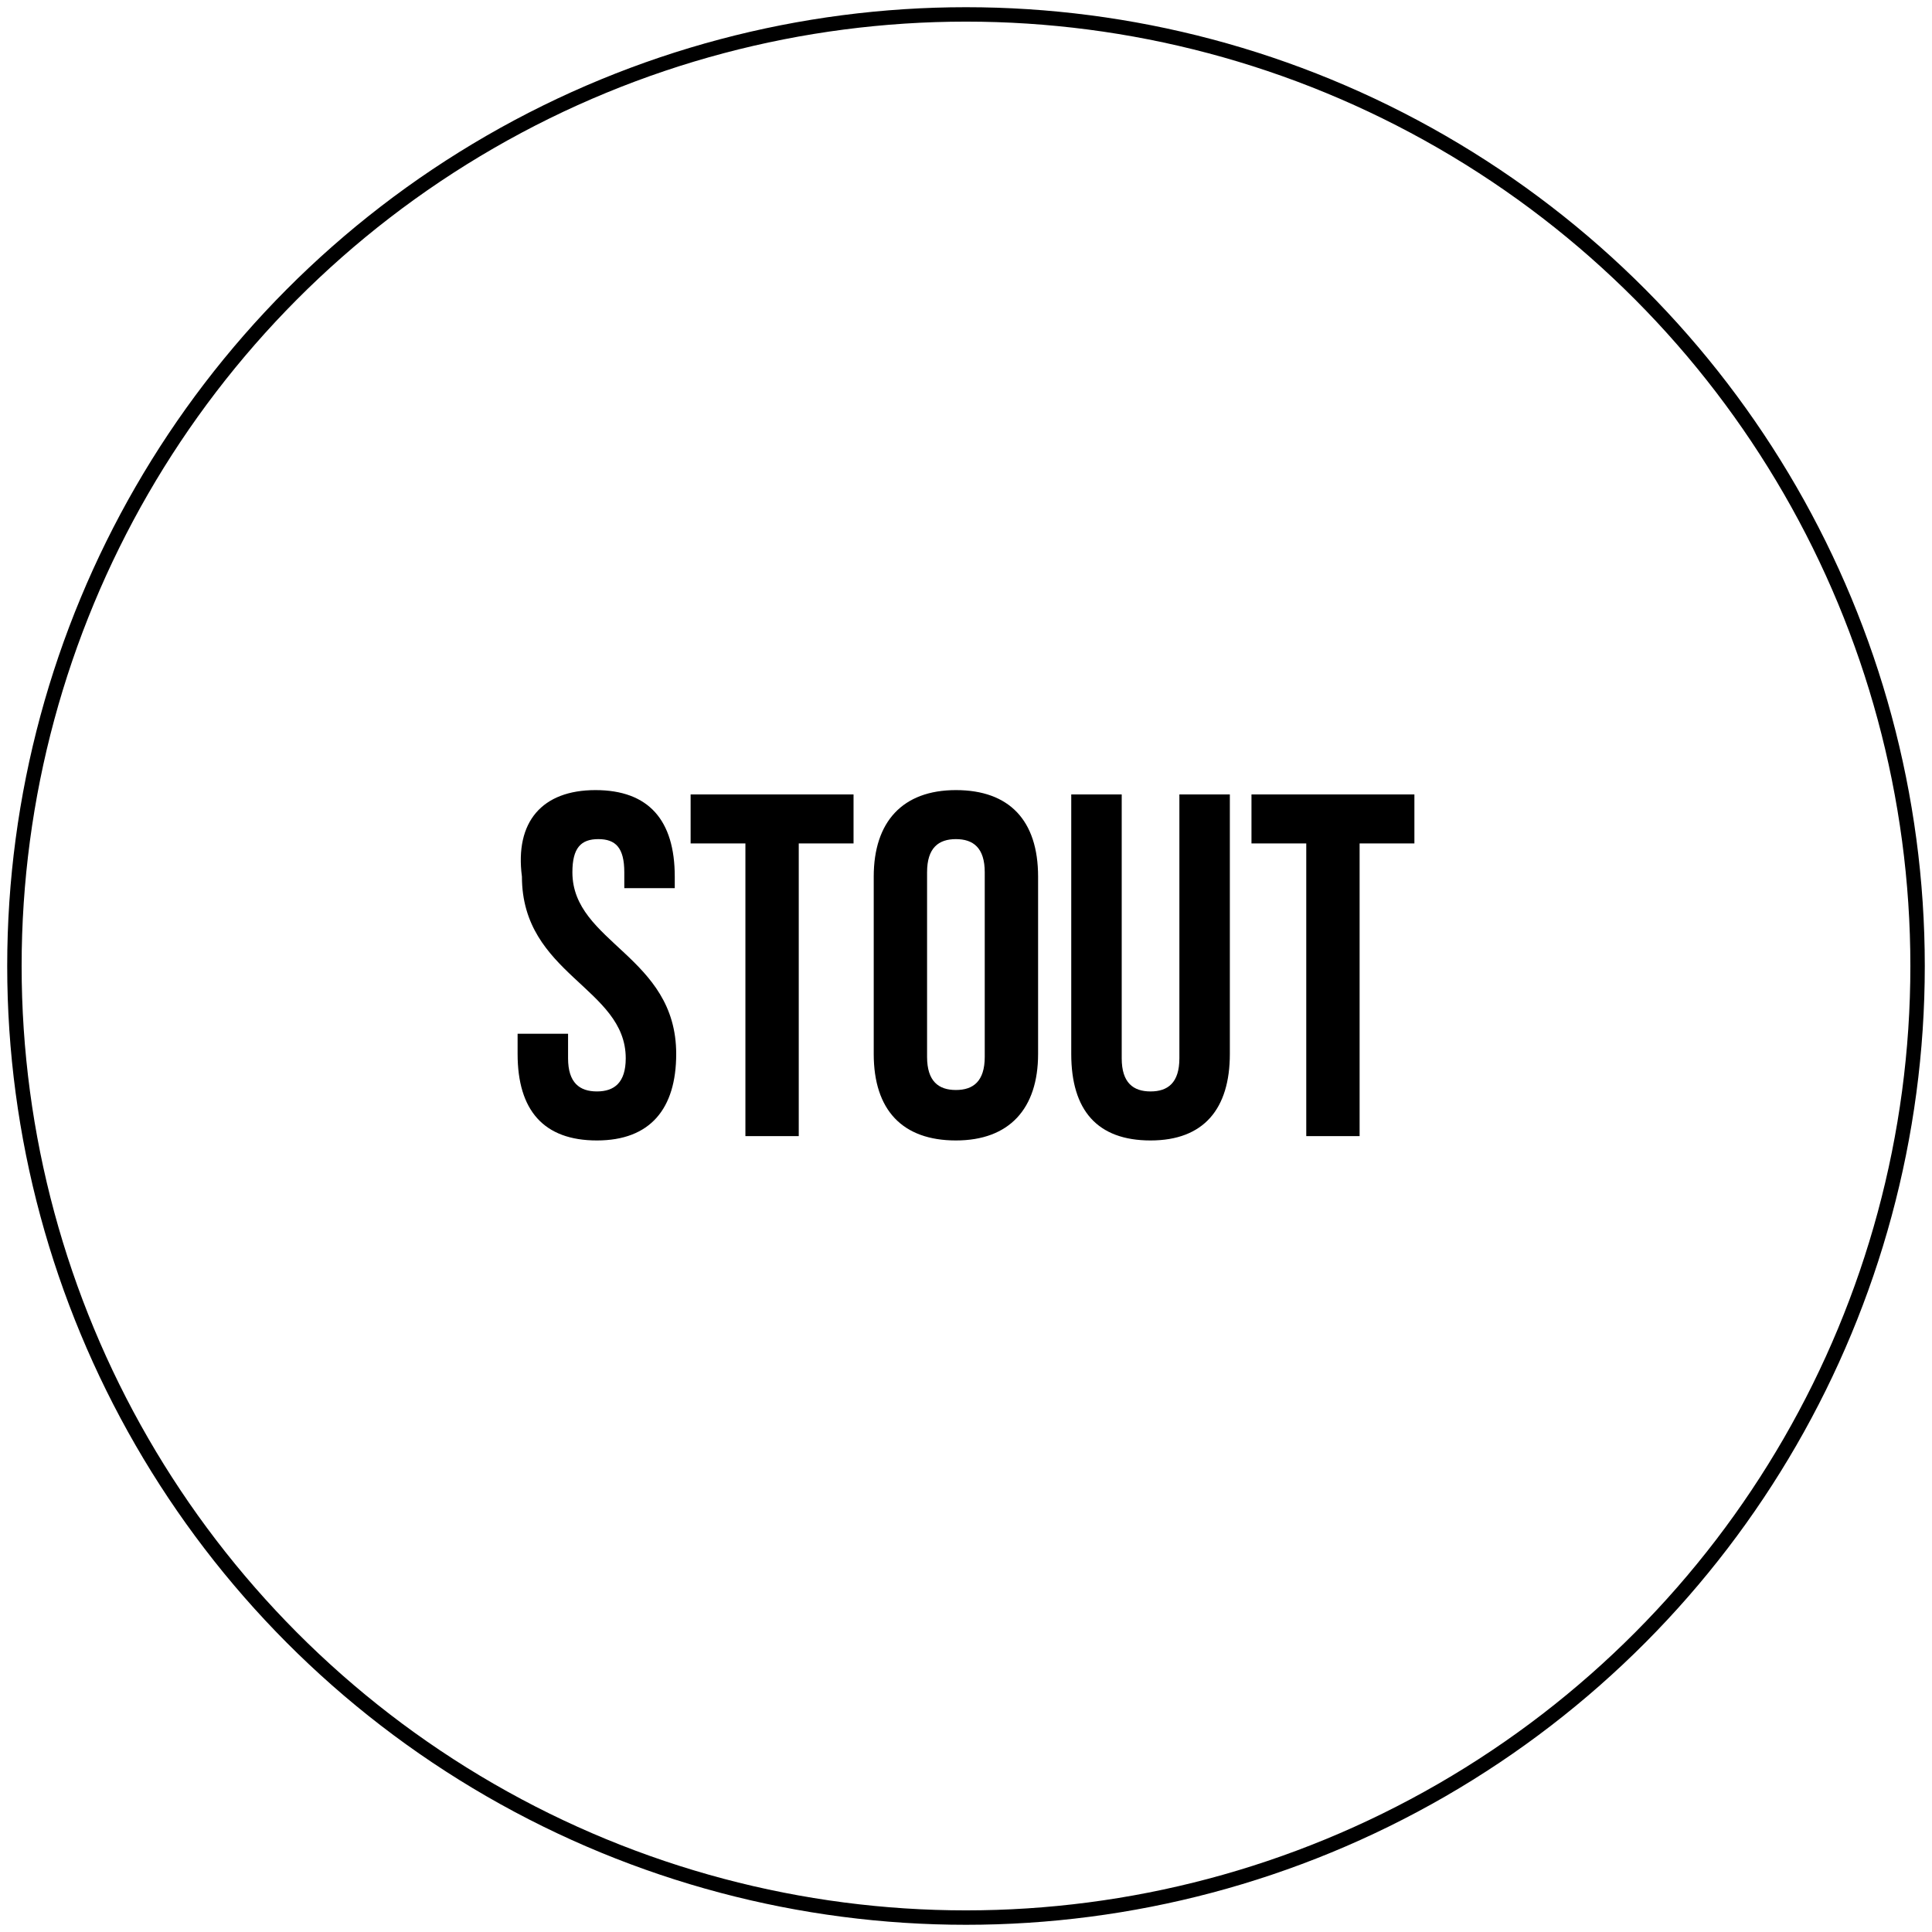 <?xml version="1.0" encoding="utf-8"?>
<!-- Generator: Adobe Illustrator 22.1.0, SVG Export Plug-In . SVG Version: 6.00 Build 0)  -->
<svg version="1.1" id="Layer_1" xmlns="http://www.w3.org/2000/svg" xmlns:xlink="http://www.w3.org/1999/xlink" x="0px" y="0px"
	 viewBox="0 0 134 134" style="enable-background:new 0 0 134 134;" xml:space="preserve">
<style type="text/css">
	.st0{fill:none;stroke:#000000;stroke-miterlimit:10;}
</style>
<circle class="st0" cx="67" cy="67" r="66"/>
<g>
	<path d="M41.3,54.8c3.7,0,5.5,2.1,5.5,6v0.8h-3.5v-1.1c0-1.7-0.6-2.3-1.8-2.3s-1.8,0.6-1.8,2.3c0,4.9,7.2,5.8,7.2,12.6
		c0,3.8-1.8,6-5.5,6s-5.5-2.1-5.5-6v-1.4h3.5v1.7c0,1.7,0.8,2.3,2,2.3s2-0.6,2-2.3c0-4.9-7.2-5.8-7.2-12.6
		C35.7,57,37.6,54.8,41.3,54.8z"/>
	<path d="M47.7,55.1h11.5v3.4h-3.8v20.3h-3.7V58.5h-3.8v-3.4C47.9,55.1,47.7,55.1,47.7,55.1z"/>
	<path d="M60.6,60.8c0-3.8,2-6,5.7-6s5.7,2.1,5.7,6v12.3c0,3.8-2,6-5.7,6s-5.7-2.1-5.7-6C60.6,73.2,60.6,60.8,60.6,60.8z M64.3,73.3
		c0,1.7,0.8,2.3,2,2.3s2-0.6,2-2.3V60.5c0-1.7-0.8-2.3-2-2.3s-2,0.6-2,2.3V73.3z"/>
	<path d="M77.8,55.1v18.3c0,1.7,0.8,2.3,2,2.3s2-0.6,2-2.3V55.1h3.5v18c0,3.8-1.8,6-5.5,6s-5.5-2.1-5.5-6v-18
		C74.3,55.1,77.8,55.1,77.8,55.1z"/>
	<path d="M86.6,55.1h11.5v3.4h-3.8v20.3h-3.7V58.5h-3.8v-3.4C86.8,55.1,86.6,55.1,86.6,55.1z"/>
</g>
</svg>

